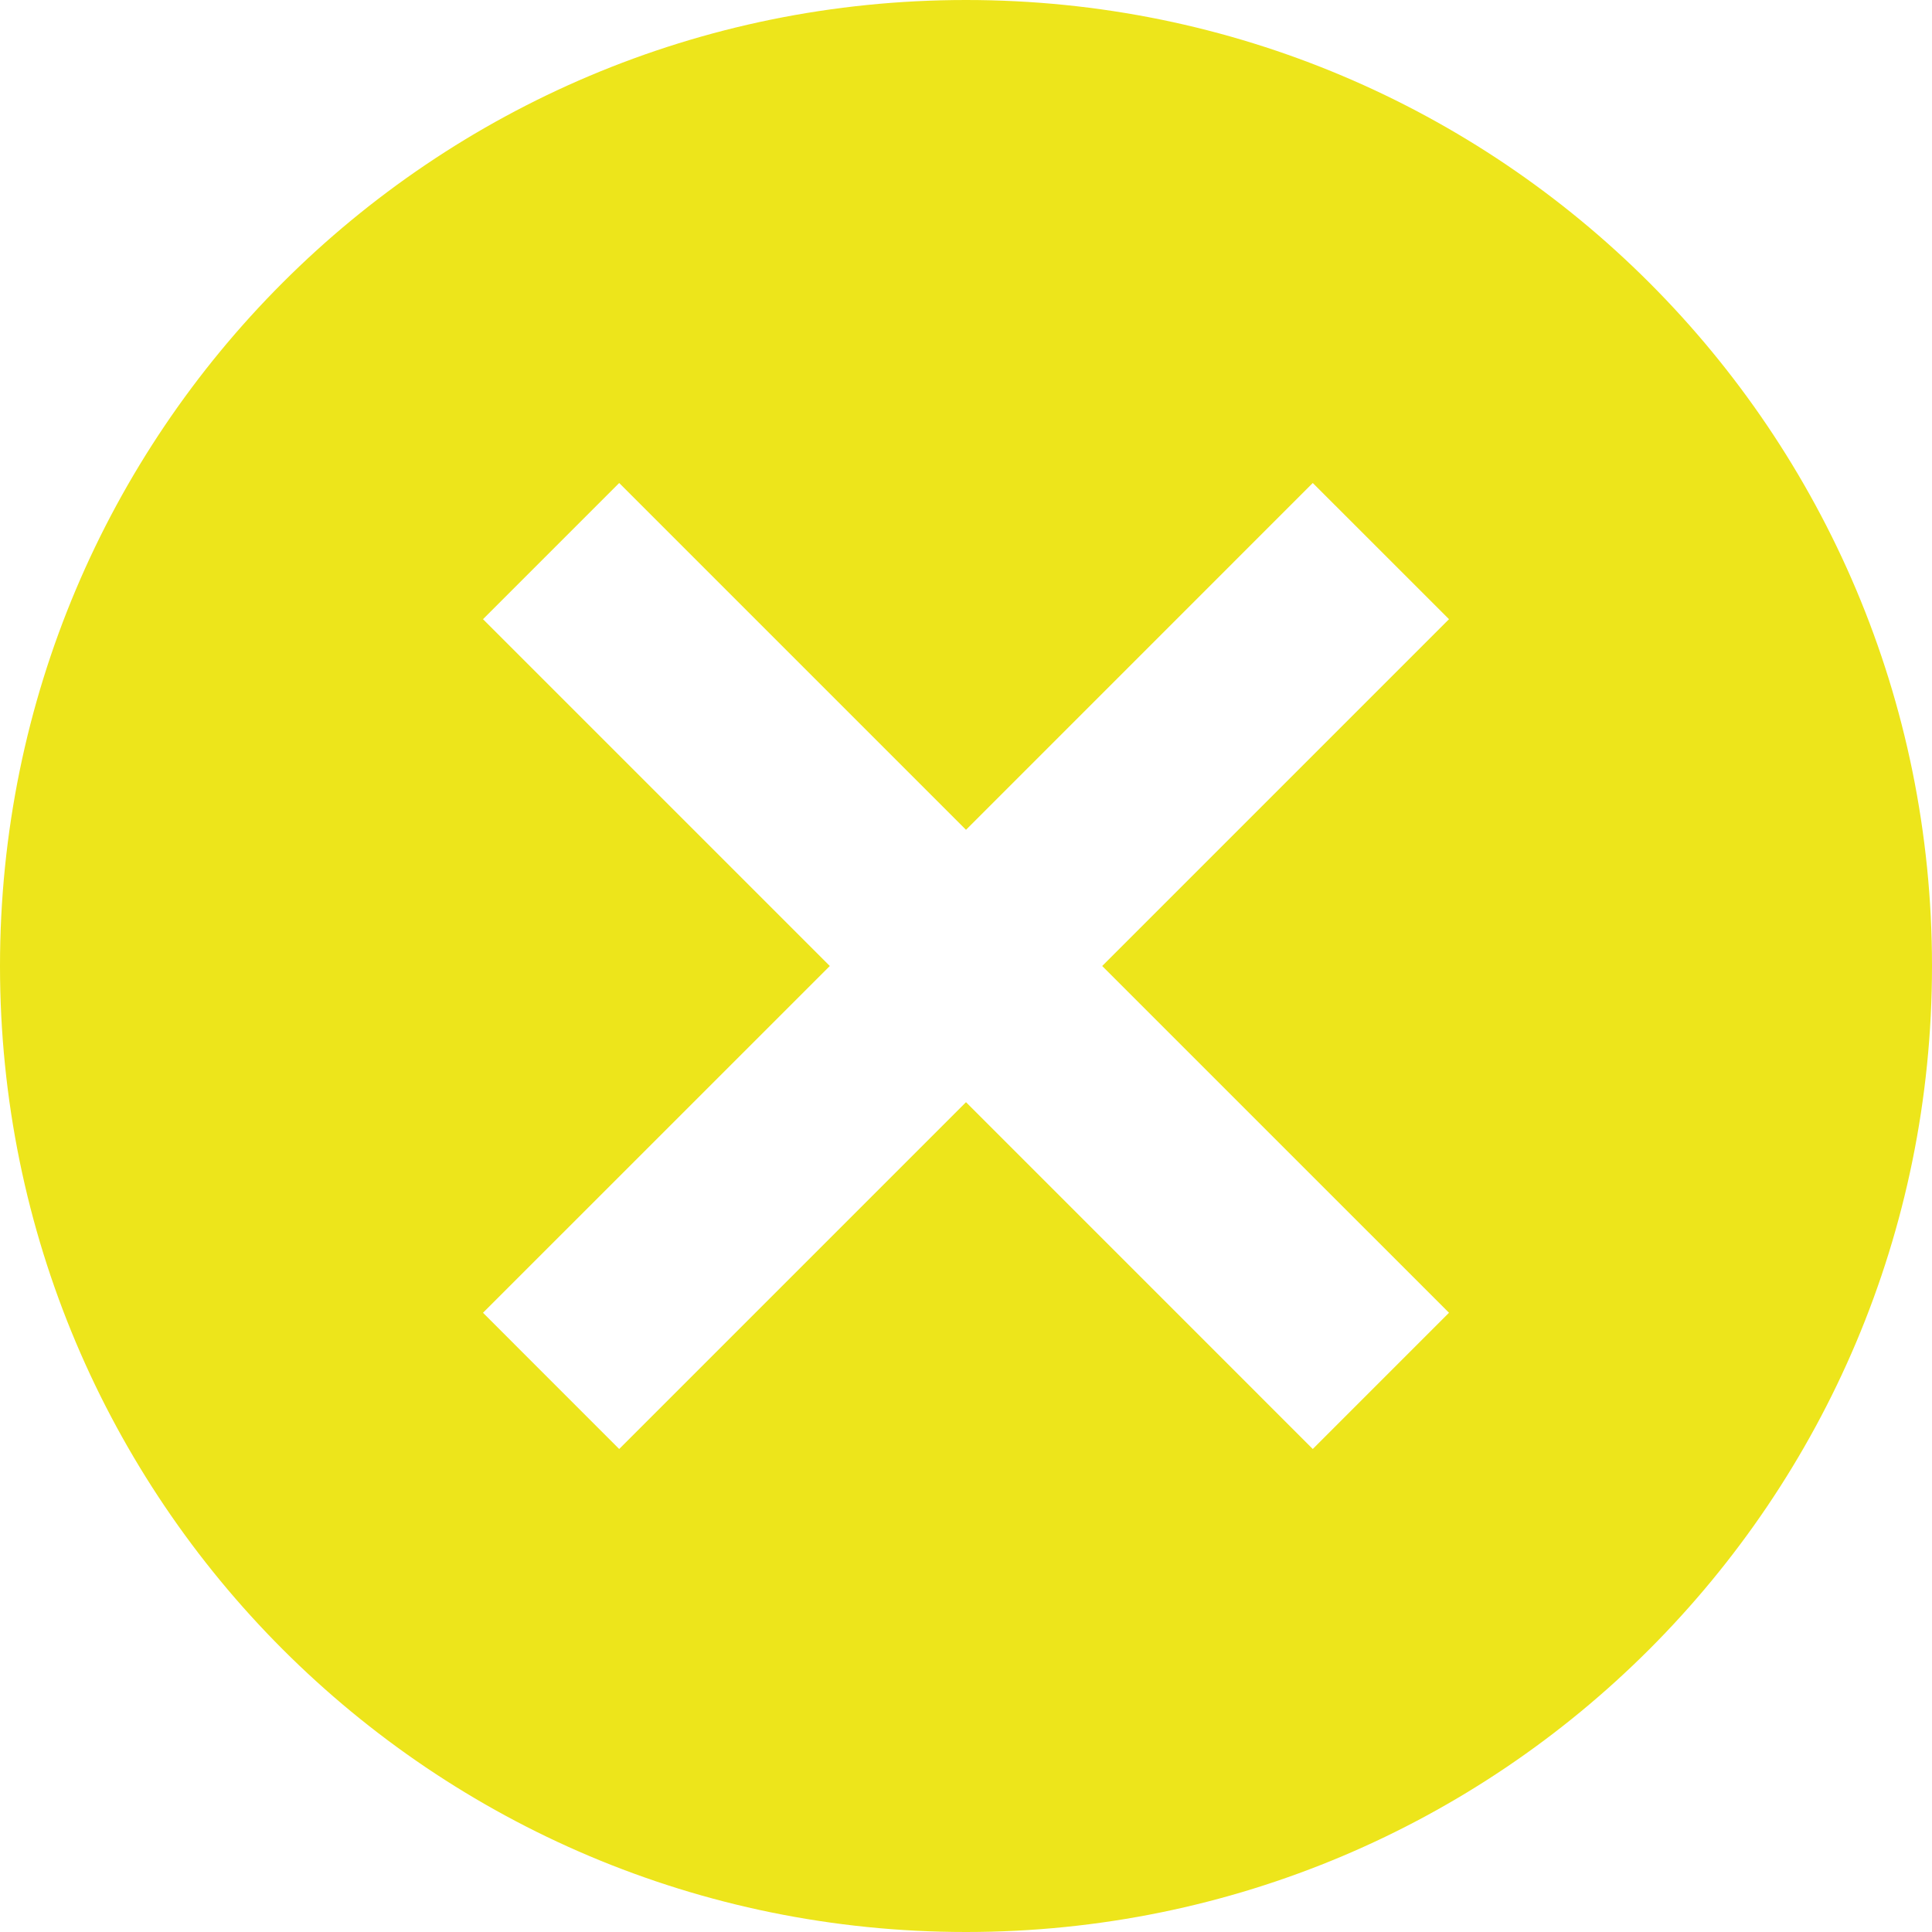 <svg width="49" height="49" viewBox="0 0 49 49" fill="none" xmlns="http://www.w3.org/2000/svg">
<path d="M24.5 0C38.048 0 49 10.951 49 24.5C49 38.048 38.048 49 24.5 49C10.951 49 0 38.048 0 24.5C0 10.951 10.951 0 24.5 0ZM33.295 12.25L24.5 21.046L15.704 12.25L12.25 15.704L21.046 24.5L12.25 33.295L15.704 36.75L24.5 27.954L33.295 36.75L36.75 33.295L27.954 24.5L36.75 15.704L33.295 12.25Z" fill="#EDE51B"/>
</svg>
